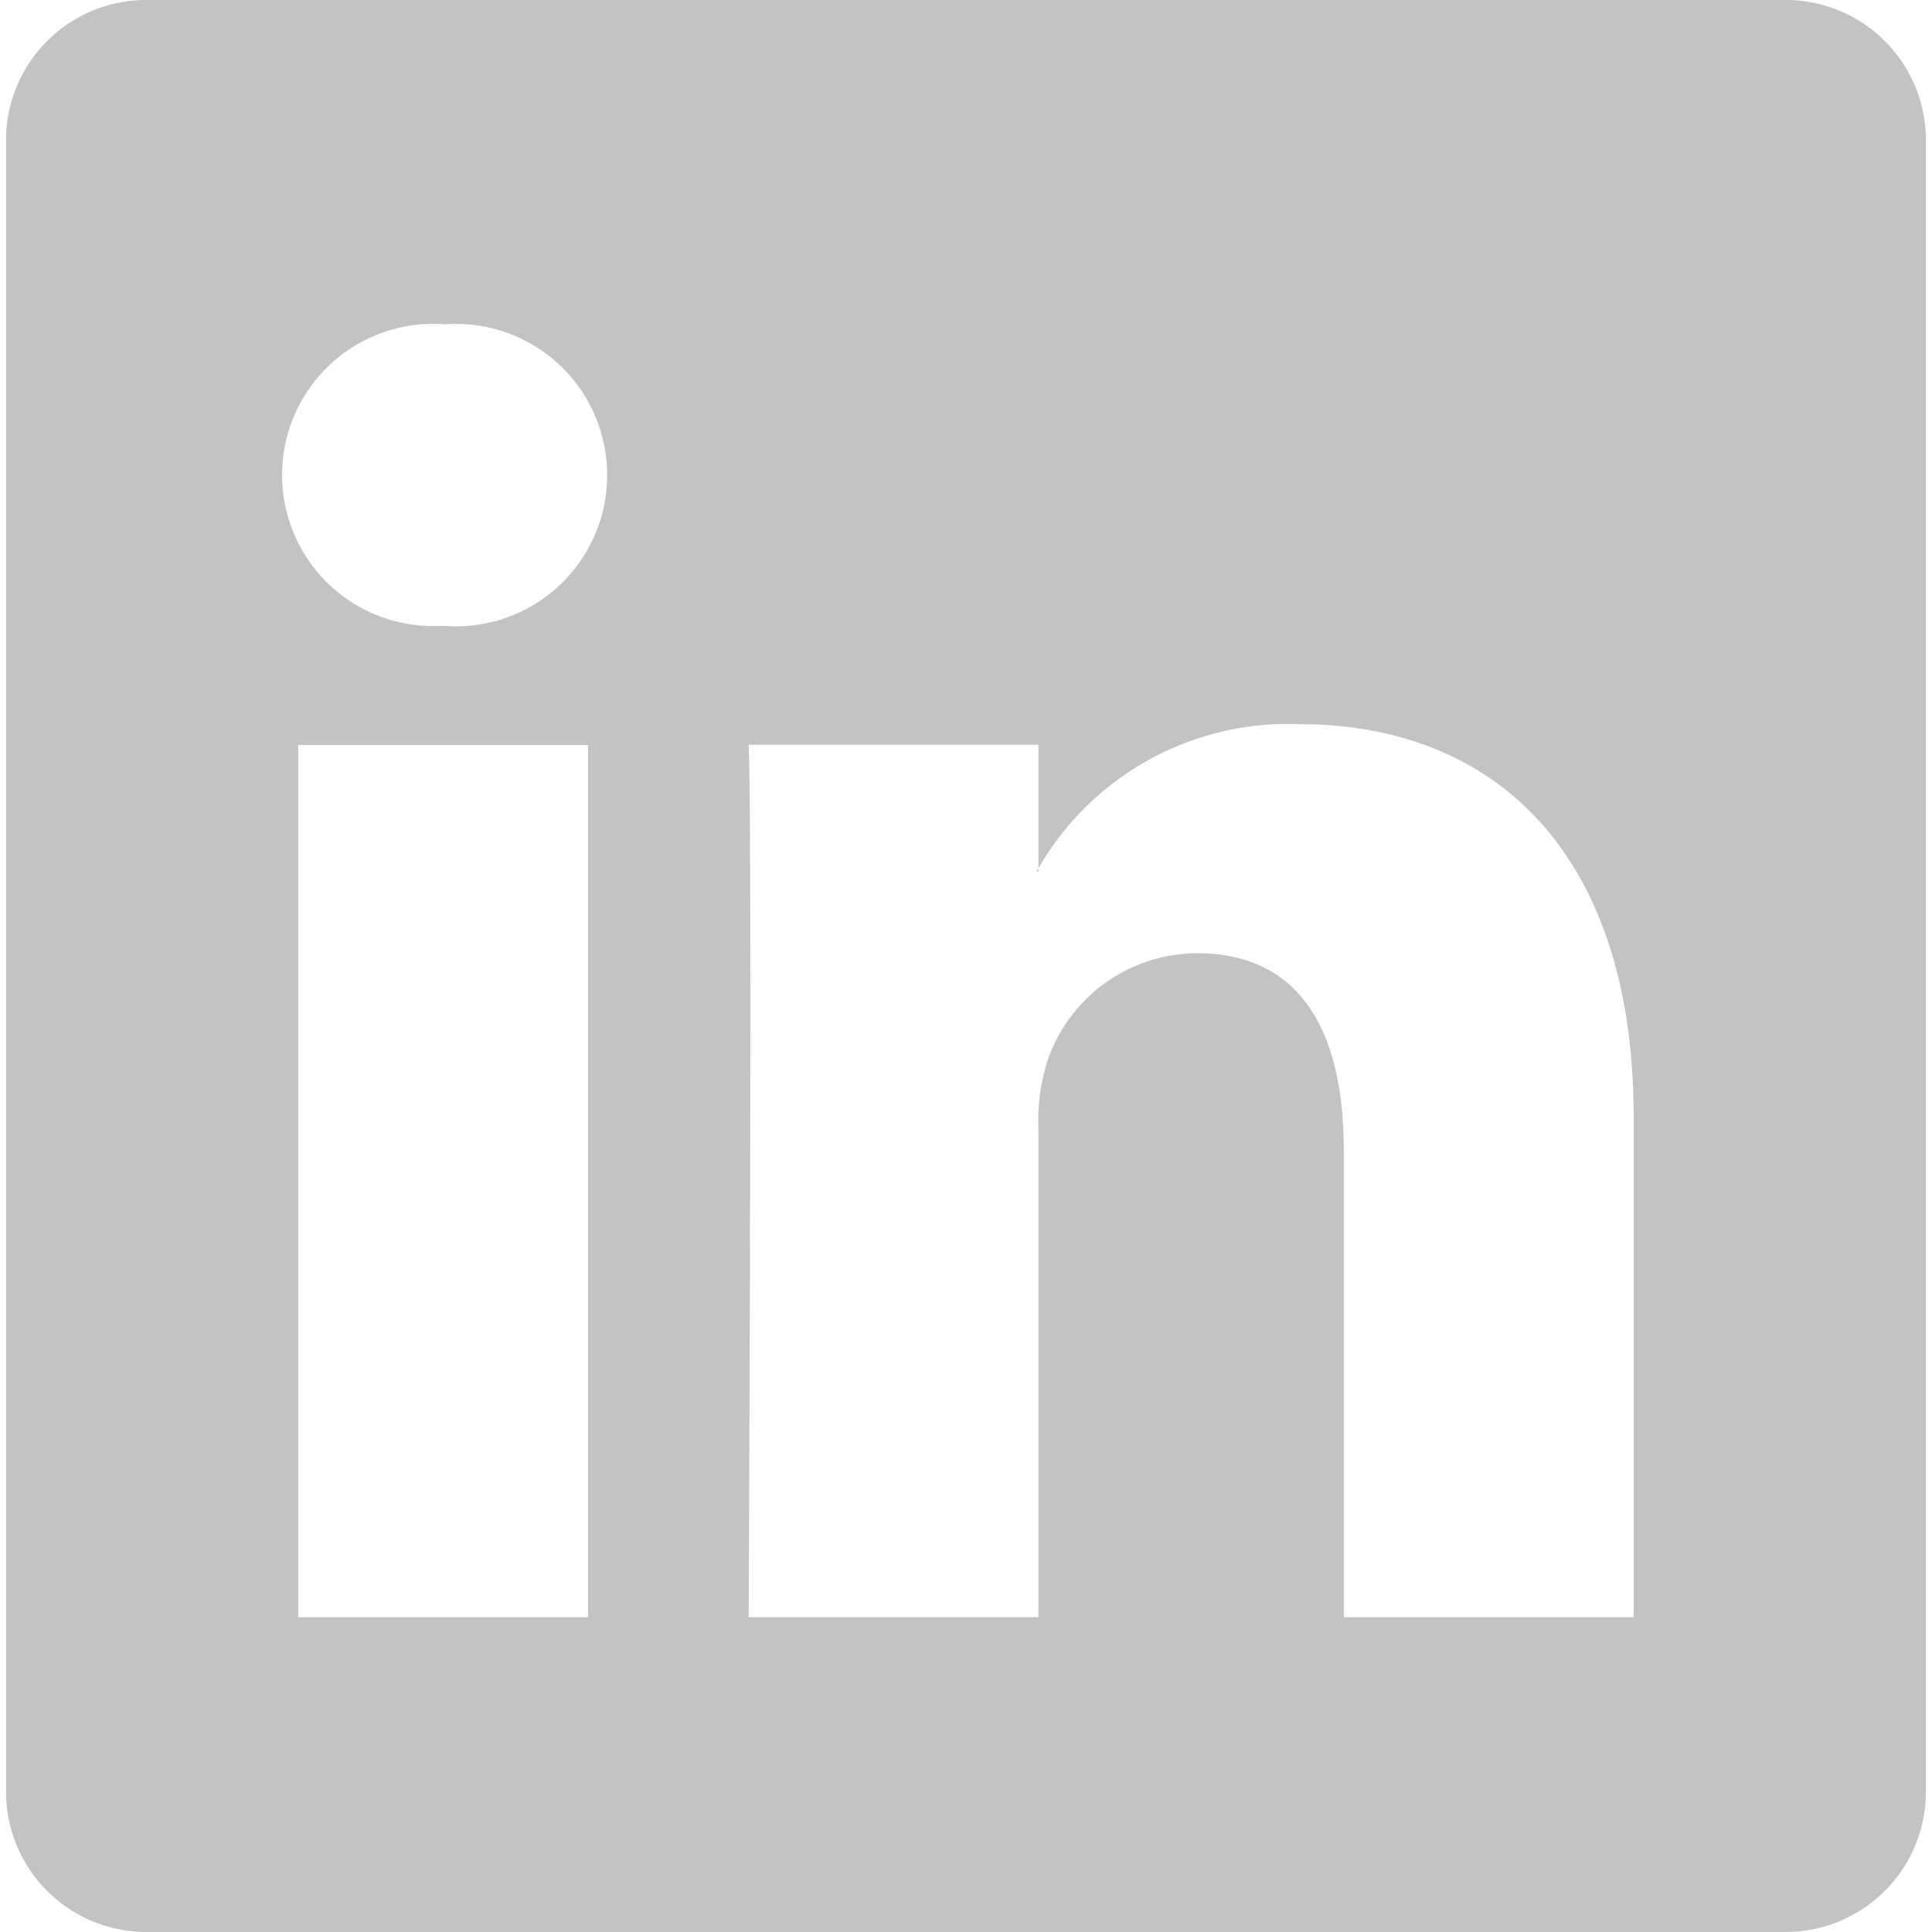 <svg xmlns="http://www.w3.org/2000/svg" xmlns:xlink="http://www.w3.org/1999/xlink" width="38" height="38" viewBox="0 0 38 38"><defs><style>.a,.c{fill:#c2c3c4;}.a{stroke:#ccc;stroke-width:2px;}.b{clip-path:url(#a);}</style><clipPath id="a"><rect class="a" width="38" height="38" transform="translate(1 1)"/></clipPath></defs><g class="b" transform="translate(-1 -1)"><g transform="translate(-1.55 -2.566)"><path class="c" d="M22.974,20.705v-.059c-.012.02-.025.04-.038.059Z"/><path class="c" d="M37.639,3.566H5.459A2.757,2.757,0,0,0,2.669,6.288V38.844a2.757,2.757,0,0,0,2.789,2.721h32.18a2.758,2.758,0,0,0,2.792-2.721V6.288A2.757,2.757,0,0,0,37.639,3.566ZM14.115,35.376h-5.7V18.218h5.7Zm-2.851-19.5h-.038A2.972,2.972,0,1,1,11.3,9.945a2.974,2.974,0,1,1-.037,5.929Zm23.417,19.5h-5.7V26.195c0-2.306-.825-3.88-2.889-3.88A3.124,3.124,0,0,0,23.162,24.4a3.905,3.905,0,0,0-.187,1.391v9.583h-5.7s.075-15.551,0-17.159h5.7v2.429a5.663,5.663,0,0,1,5.141-2.834c3.752,0,6.566,2.453,6.566,7.724v9.84Z"/></g></g></svg>